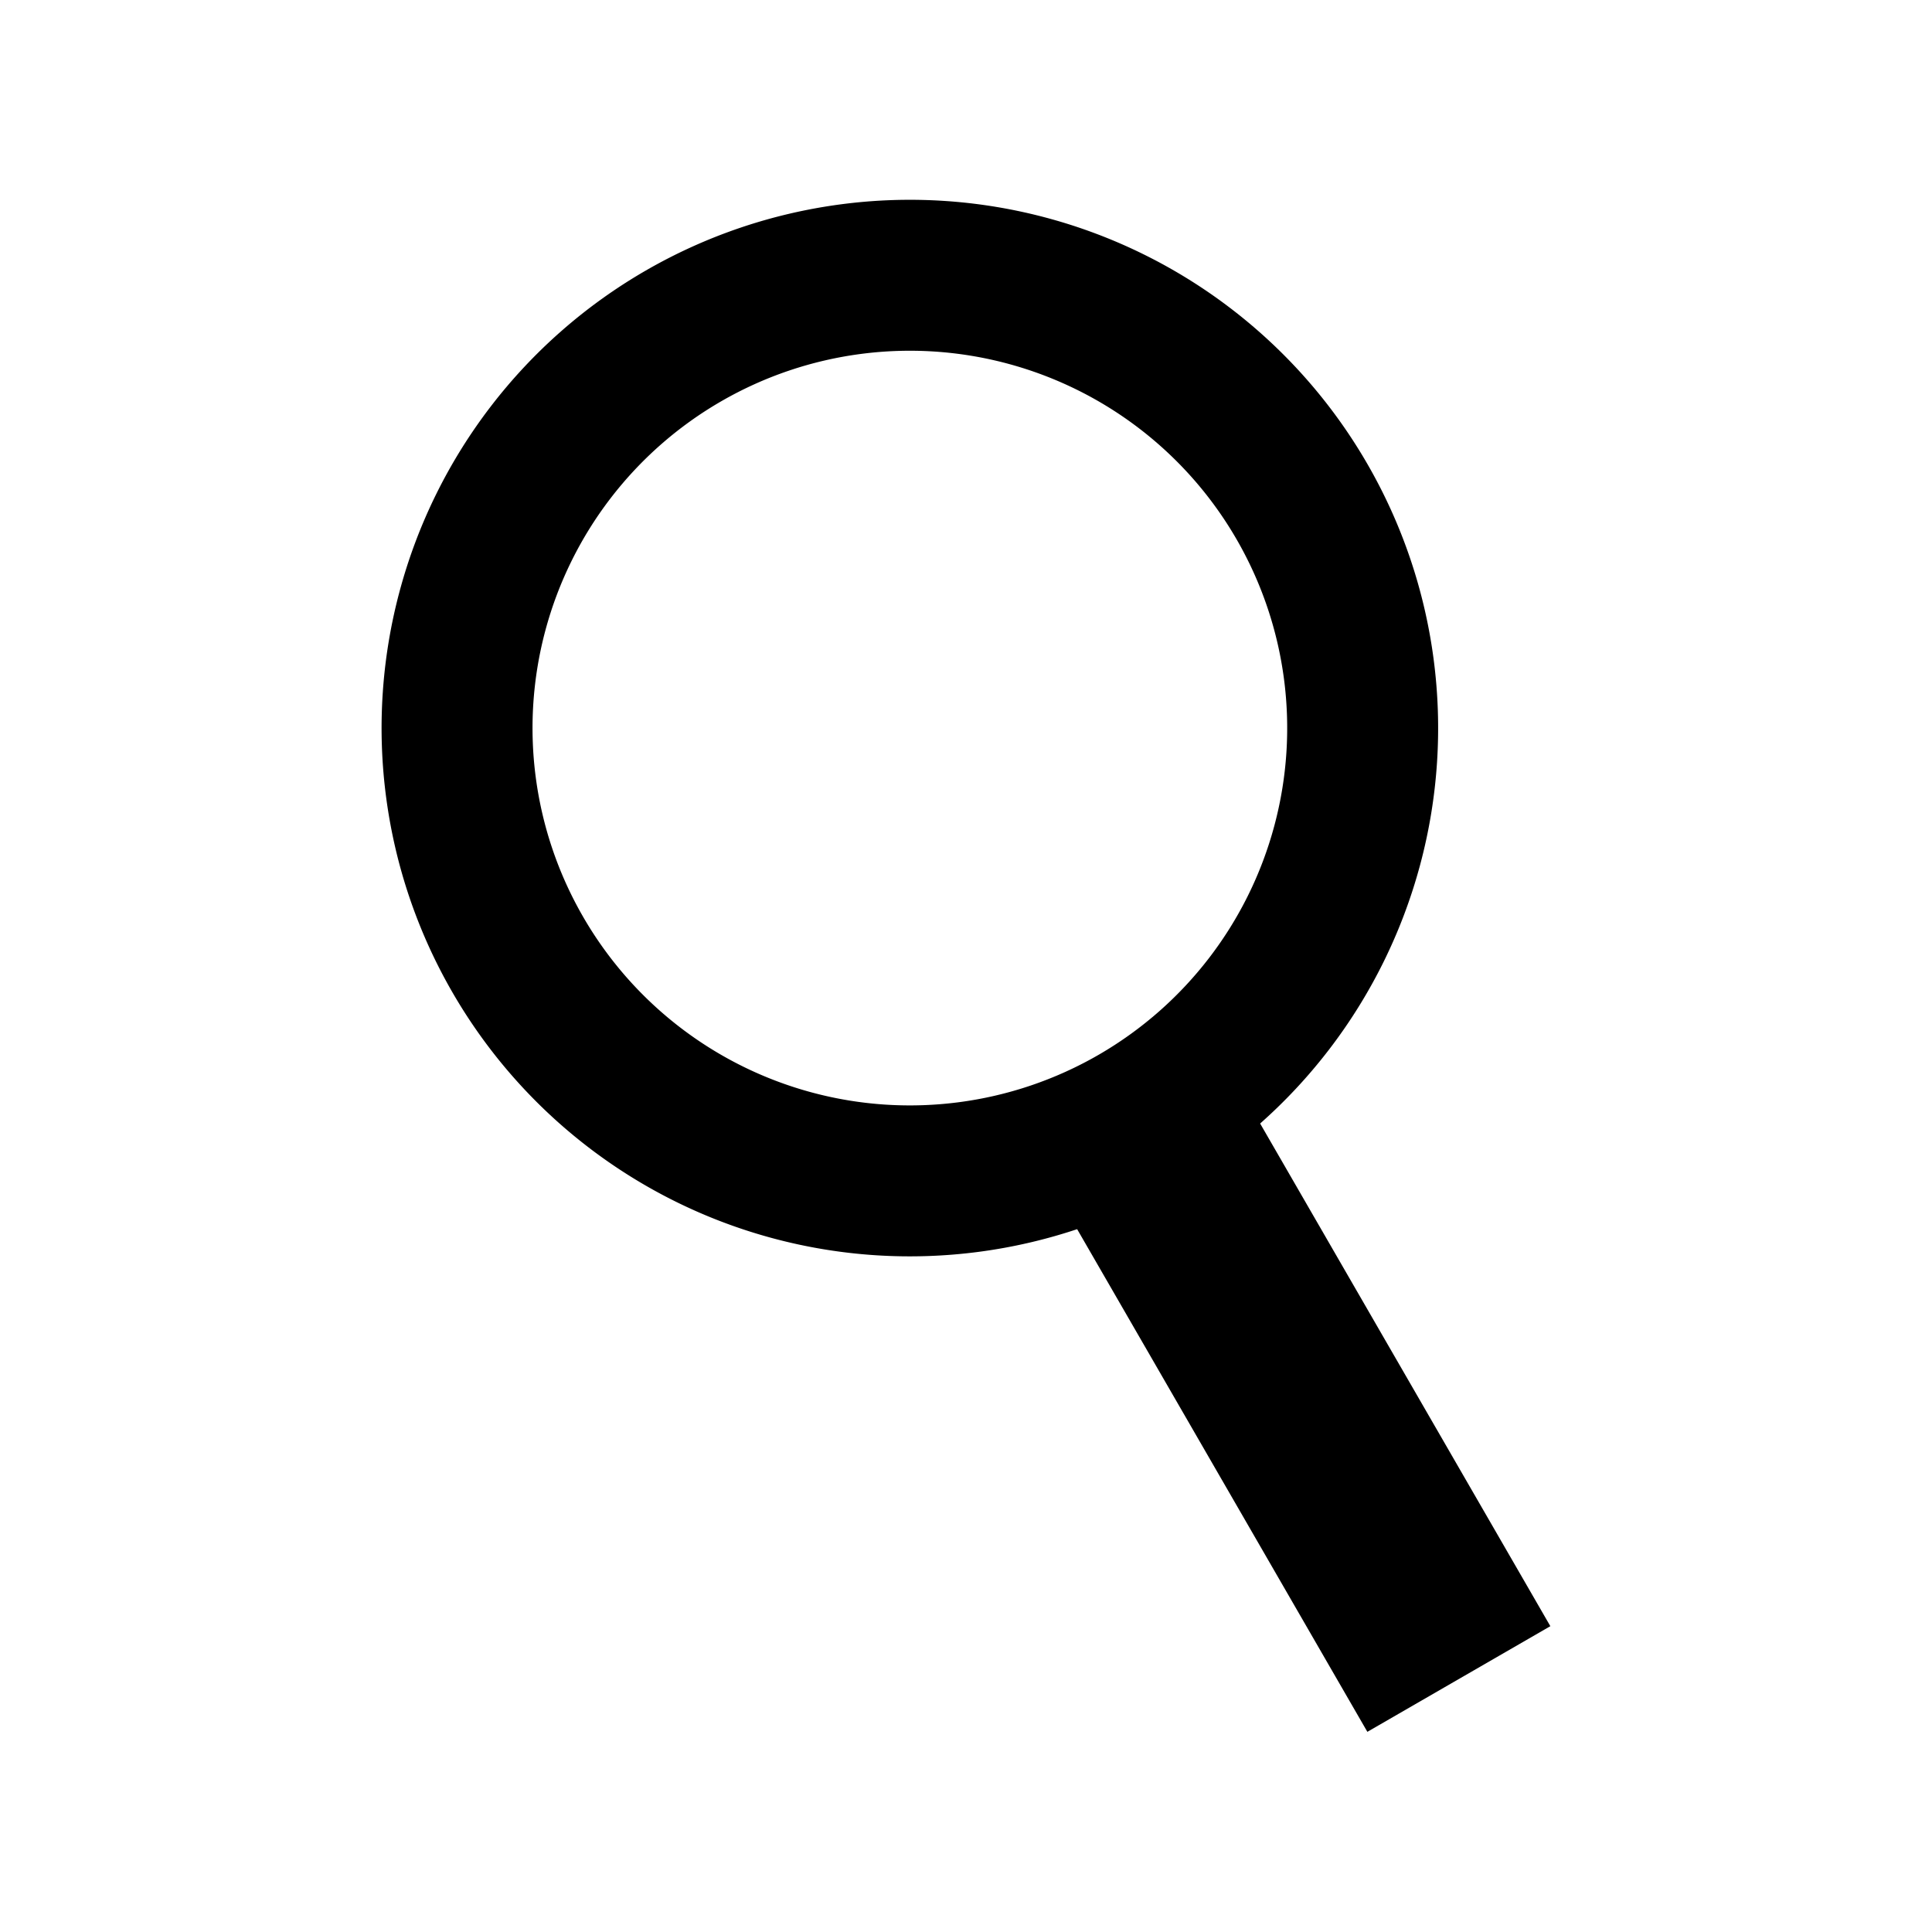 <svg height="256" viewBox="0 0 67.733 67.733" width="256" xmlns="http://www.w3.org/2000/svg"><g transform="matrix(.866 -.5 .5 .866 -119.737 -169.376)"><path d="m33.867 226.092a18.521 18.521 0 0 0 -18.521 18.521 18.521 18.521 0 0 0 18.521 18.521 18.521 18.521 0 0 0 18.521-18.521 18.521 18.521 0 0 0 -18.521-18.521zm0 5.292a13.229 13.229 0 0 1 13.229 13.229 13.229 13.229 0 0 1 -13.229 13.229 13.229 13.229 0 0 1 -13.229-13.229 13.229 13.229 0 0 1 13.229-13.229z"/><path d="m30.162 258.503h7.408v24.606h-7.408z"/></g></svg>